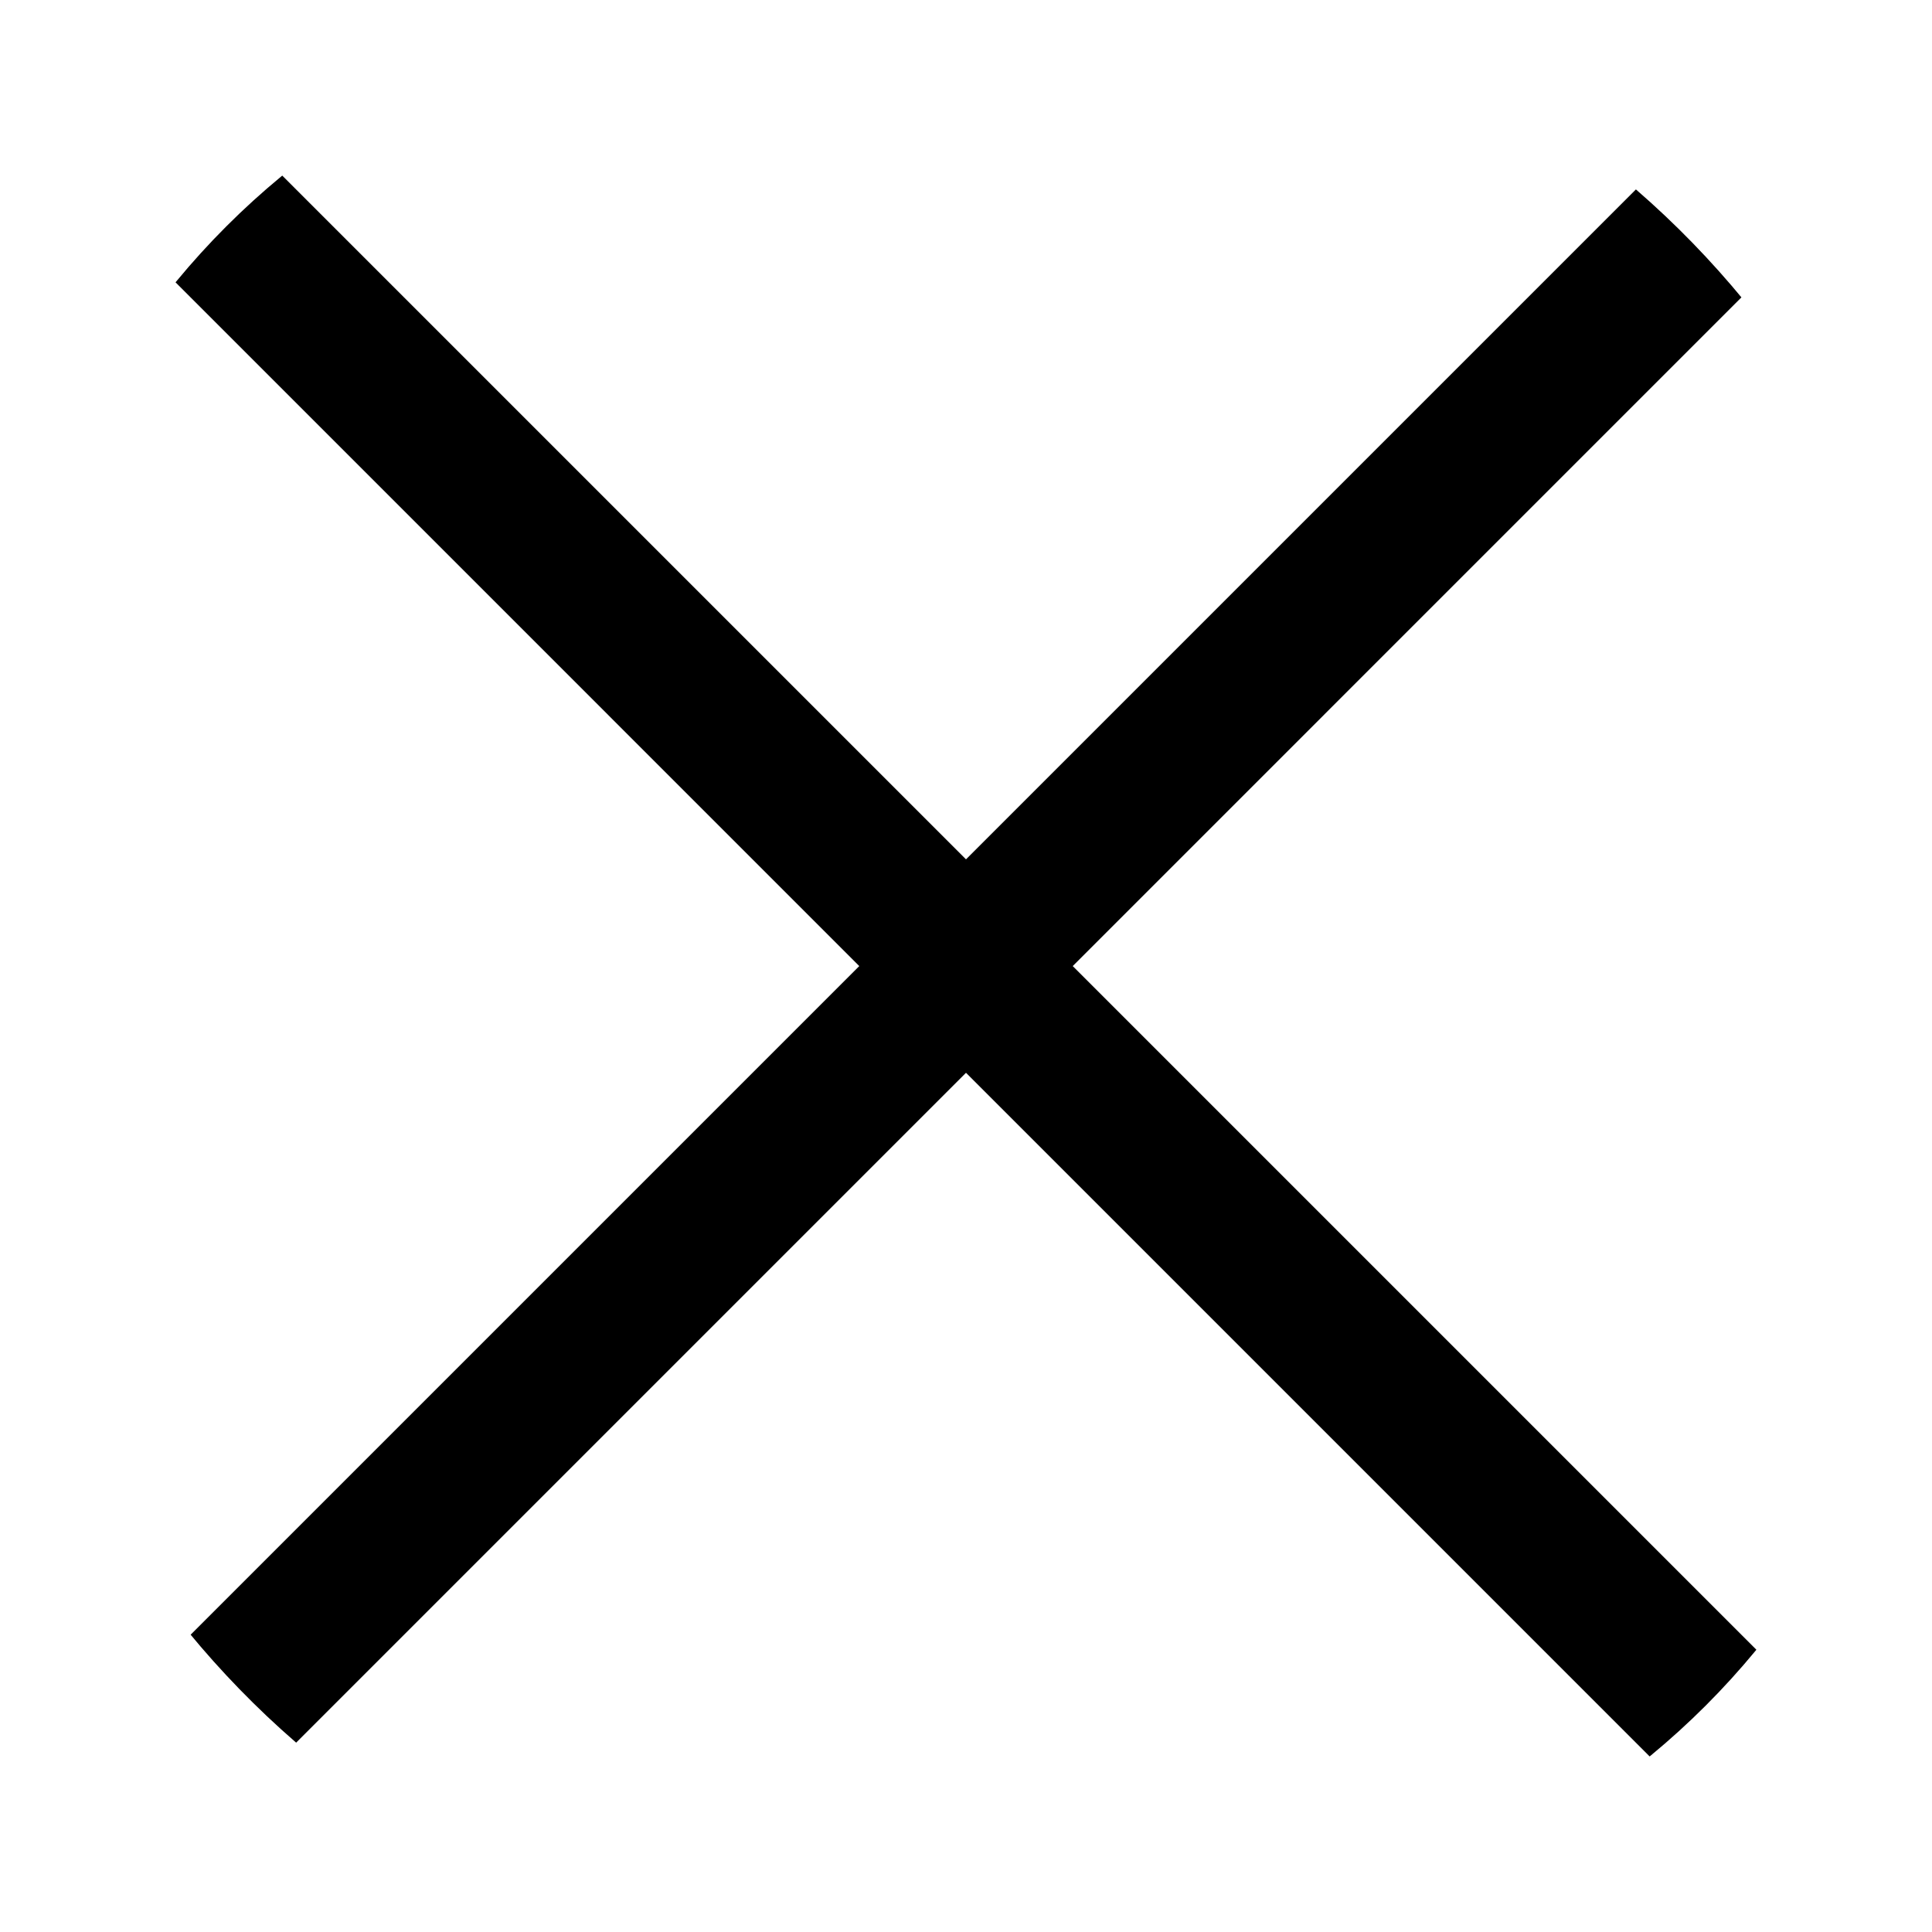 <svg width="25" height="25" viewBox="0 0 25 25" fill="none" xmlns="http://www.w3.org/2000/svg">
<g filter="url(#filter0_b)">
<g clip-path="url(#clip0)">
<path d="M13.881 12.501L24.714 1.668C25.095 1.286 25.095 0.668 24.714 0.287C24.333 -0.095 23.714 -0.095 23.333 0.287L12.5 11.12L1.667 0.287C1.286 -0.095 0.667 -0.095 0.286 0.287C-0.095 0.668 -0.095 1.287 0.286 1.668L11.119 12.501L0.286 23.334C-0.095 23.715 -0.095 24.333 0.286 24.715C0.477 24.905 0.727 25.001 0.977 25.001C1.227 25.001 1.476 24.905 1.667 24.715L12.5 13.882L23.333 24.715C23.523 24.905 23.773 25.001 24.023 25.001C24.273 25.001 24.523 24.905 24.714 24.715C25.095 24.333 25.095 23.715 24.714 23.334L13.881 12.501Z" fill="black"/>
</g>
</g>
<defs>
<filter id="filter0_b" x="-4" y="-4" width="33" height="33" filterUnits="userSpaceOnUse" color-interpolation-filters="sRGB">
<feFlood flood-opacity="0" result="BackgroundImageFix"/>
<feGaussianBlur in="BackgroundImage" stdDeviation="2"/>
<feComposite in2="SourceAlpha" operator="in" result="effect1_backgroundBlur"/>
<feBlend mode="normal" in="SourceGraphic" in2="effect1_backgroundBlur" result="shape"/>
</filter>
<clipPath id="clip0">
<rect width="25" height="25" rx="10" fill="white"/>
</clipPath>
</defs>
</svg>
